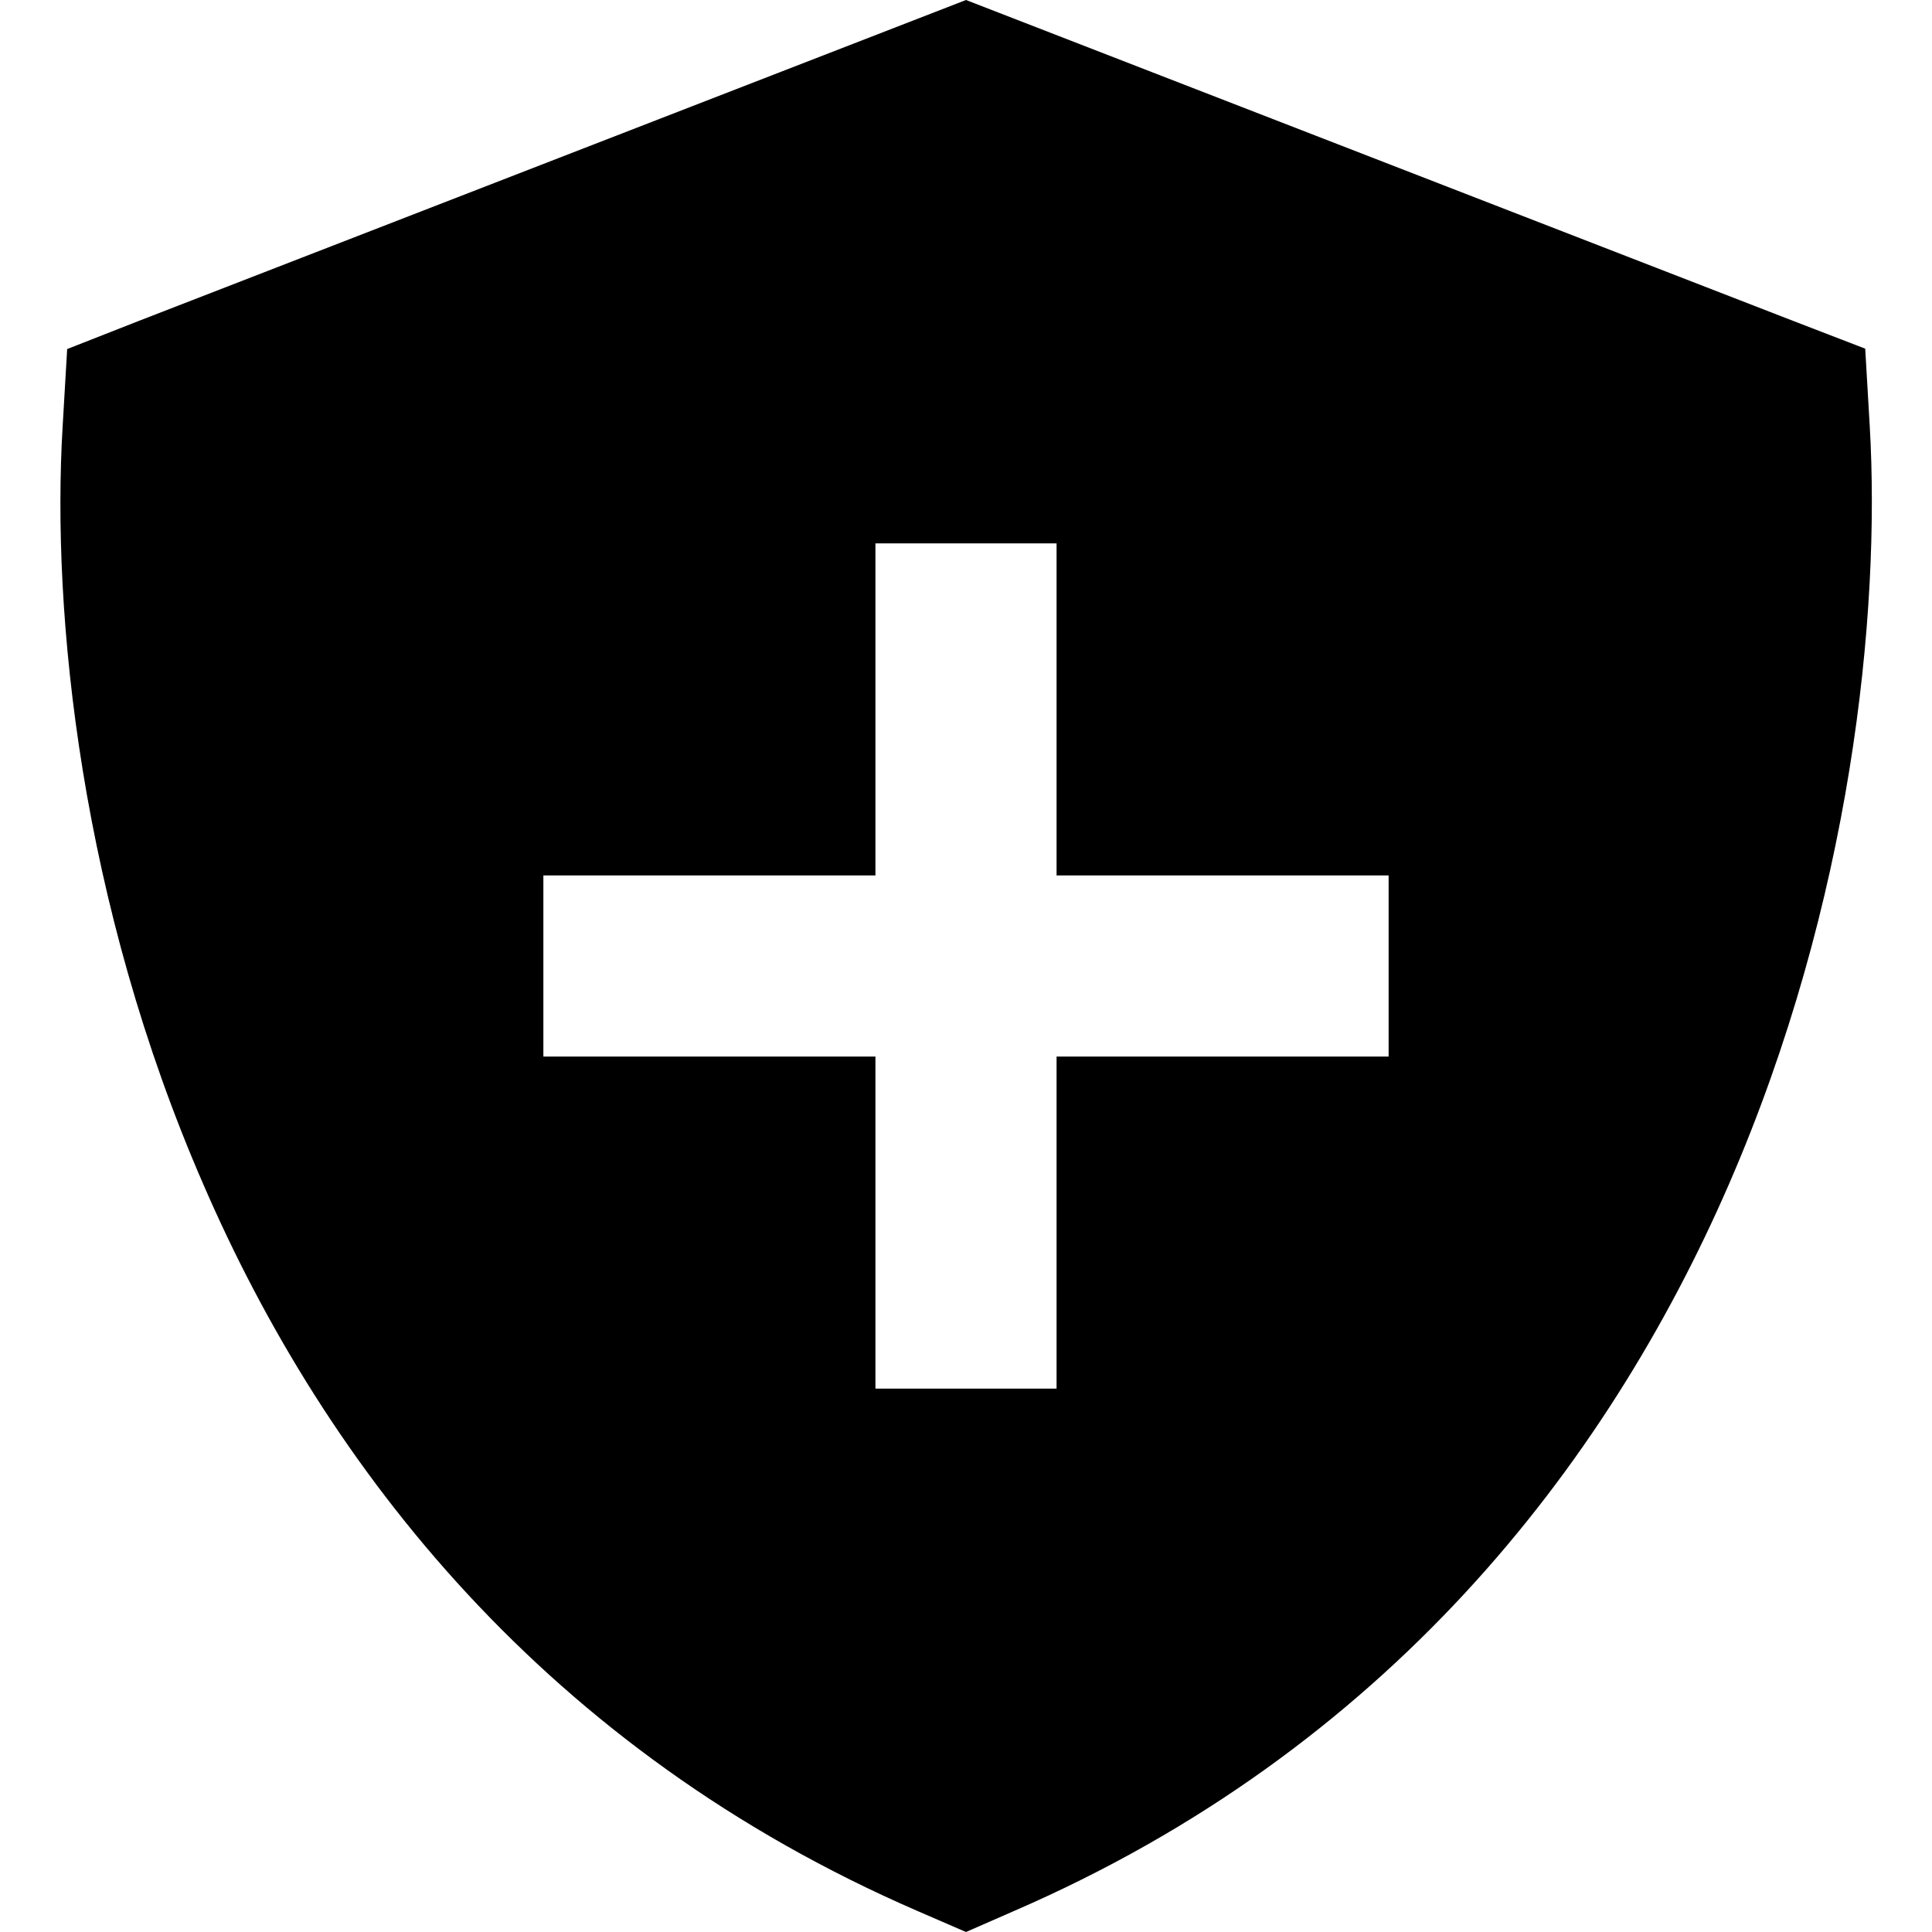 <svg xmlns="http://www.w3.org/2000/svg" viewBox="0 0 512 512"><path d="M256 0l11.6 4.5L475.1 85l19.2 7.4 1.2 20.5c2.9 50-4.9 126.3-37.3 200.9c-32.7 75.2-91.1 150-189.4 192.6L256 512l-12.7-5.5C144.9 463.9 86.5 389.2 53.9 313.9C21.4 239.3 13.6 162.9 16.6 113l1.2-20.5L36.9 85 244.4 4.5 256 0zM232 368h48V344 280h64 24V232H344 280V168l0-24H232v24 64H168 144v48h24 64v64 24z"/></svg>
